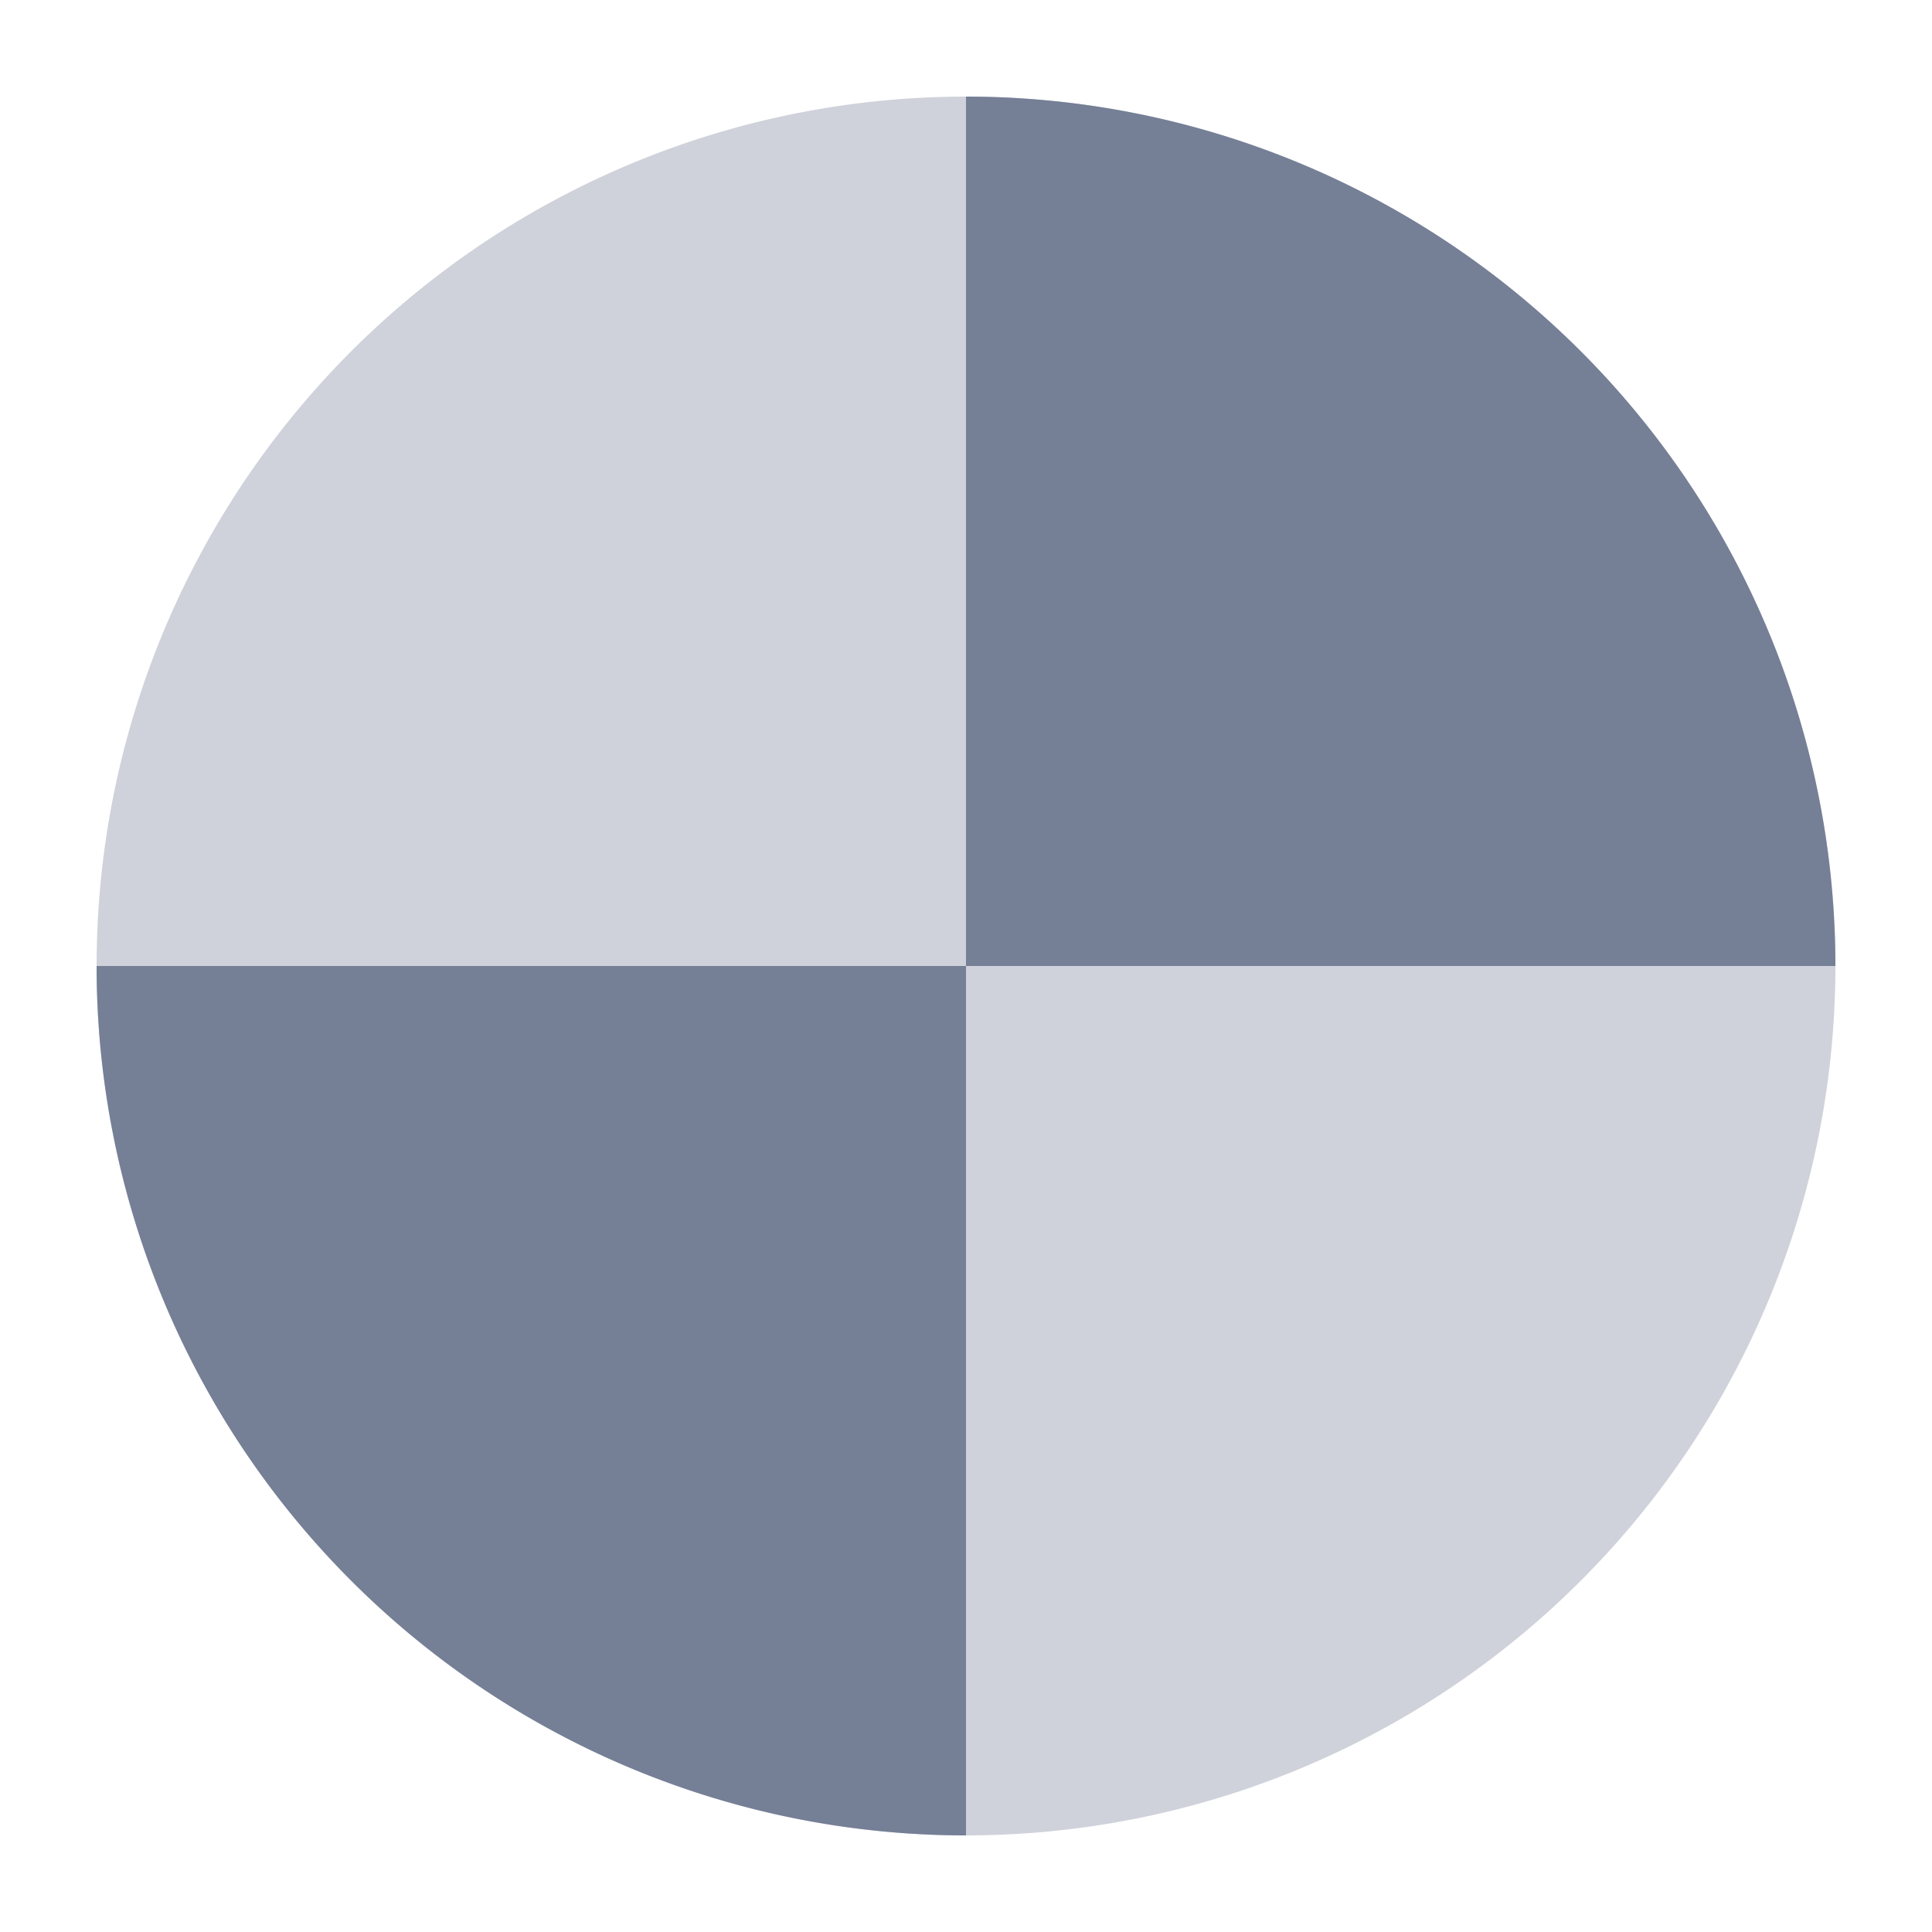 <svg xmlns="http://www.w3.org/2000/svg" width="20" height="20" version="1.1">
 <defs>
  <style id="current-color-scheme" type="text/css">
   .ColorScheme-Text { color:#757f96; } .ColorScheme-Highlight { color:#4285f4; } .ColorScheme-NeutralText { color:#ff9800; } .ColorScheme-PositiveText { color:#4caf50; } .ColorScheme-NegativeText { color:#f44336; }
  </style>
 </defs>
 <path style="opacity:.35;fill:currentColor" class="ColorScheme-Text" d="M 19,10 A 9,9 0 0 1 10,19 9,9 0 0 1 1,10 9,9 0 0 1 10,1 9,9 0 0 1 19,10 Z"/>
 <path style="fill:currentColor" class="ColorScheme-Text" d="M 10,1 V 10 H 19 A 9,9 0 0 0 10,1 Z M 10,10 H 1 A 9,9 0 0 0 10,19 Z"/>
</svg>
